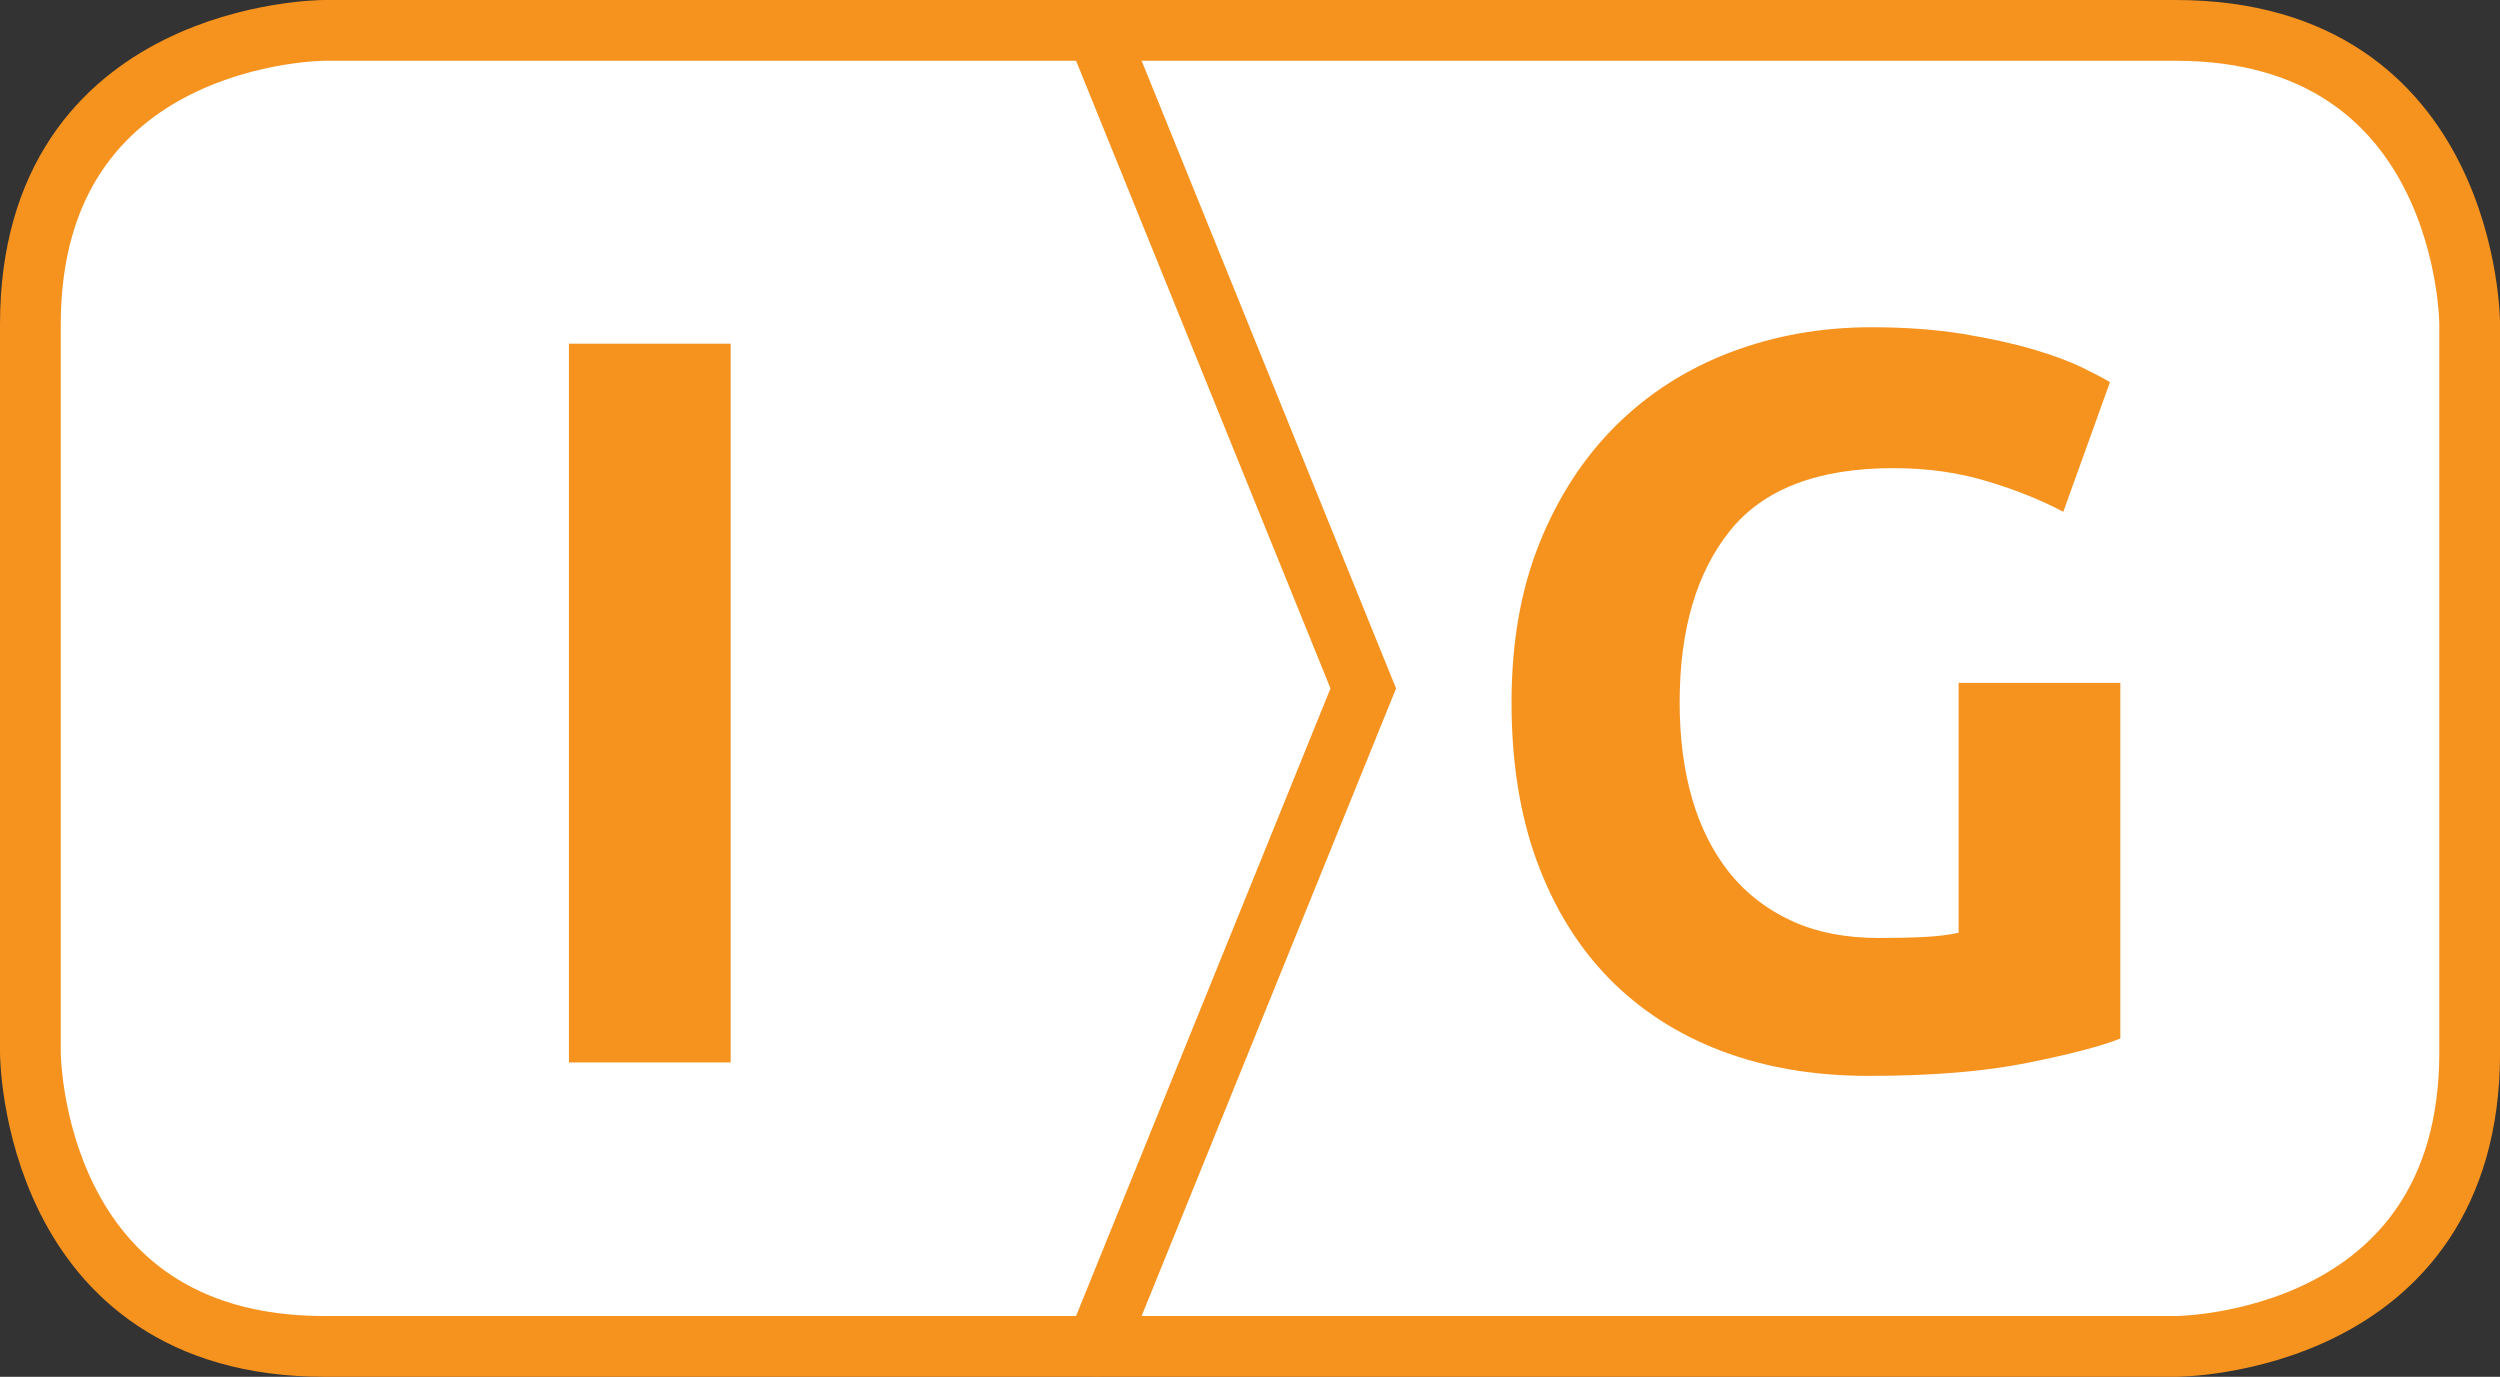 <?xml version="1.0" encoding="utf-8"?>
<!-- Generator: Adobe Illustrator 14.0.0, SVG Export Plug-In . SVG Version: 6.00 Build 43363)  -->
<!DOCTYPE svg PUBLIC "-//W3C//DTD SVG 1.1//EN" "http://www.w3.org/Graphics/SVG/1.1/DTD/svg11.dtd">
<svg version="1.1" id="Layer_1" xmlns="http://www.w3.org/2000/svg" xmlns:xlink="http://www.w3.org/1999/xlink" x="0px" y="0px"
	 width="30.856px" height="16.993px" viewBox="0 0 30.856 16.993" enable-background="new 0 0 30.856 16.993" xml:space="preserve">
<rect x="0" y="0" width="30.856" height="16.993" fill="#333333" stroke="none"/>
<g>
	<path fill="#FFFFFF" d="M4.004,0.375c0,0-3.629,0-3.629,3.629v8.985c0,0,0,3.629,3.629,3.629h22.847c0,0,3.631,0,3.631-3.629V4.004
		c0,0,0-3.629-3.631-3.629H4.004z"/>
	<path fill="none" stroke="#F6921E" stroke-width="0.75" stroke-linecap="round" d="M4.004,0.375c0,0-3.629,0-3.629,3.629v8.985
		c0,0,0,3.629,3.629,3.629h22.847c0,0,3.631,0,3.631-3.629V4.004c0,0,0-3.629-3.631-3.629H4.004z"/>
	<polyline fill="none" stroke="#F6921E" stroke-width="0.75" stroke-linecap="round" points="13.536,16.612 16.826,8.497 
		13.536,0.38 	"/>
	<g>
		<path fill="#F6921E" d="M7.022,4.242h1.996v8.871H7.022V4.242z"/>
	</g>
	<g>
		<path fill="#F6921E" d="M23.368,5.778c-0.931,0-1.603,0.258-2.017,0.774c-0.414,0.517-0.62,1.223-0.62,2.119
			c0,0.435,0.051,0.83,0.153,1.184c0.103,0.354,0.256,0.659,0.461,0.916c0.205,0.256,0.461,0.453,0.768,0.595
			c0.308,0.141,0.666,0.211,1.075,0.211c0.222,0,0.412-0.004,0.57-0.013c0.157-0.008,0.296-0.025,0.416-0.051V8.428h1.996v4.39
			c-0.238,0.095-0.623,0.195-1.151,0.301c-0.529,0.107-1.183,0.16-1.959,0.16c-0.665,0-1.27-0.102-1.811-0.307
			c-0.542-0.205-1.005-0.504-1.39-0.896c-0.384-0.393-0.68-0.875-0.89-1.446c-0.209-0.571-0.313-1.224-0.313-1.958
			c0-0.743,0.115-1.399,0.346-1.971s0.546-1.056,0.947-1.453c0.401-0.396,0.873-0.697,1.415-0.902
			c0.541-0.205,1.119-0.307,1.734-0.307c0.418,0,0.795,0.028,1.133,0.083c0.337,0.056,0.627,0.12,0.87,0.192
			c0.243,0.072,0.443,0.147,0.602,0.224c0.157,0.077,0.271,0.137,0.339,0.179l-0.576,1.6c-0.272-0.145-0.586-0.271-0.94-0.377
			C24.172,5.832,23.786,5.778,23.368,5.778z"/>
	</g>
</g>
</svg>
